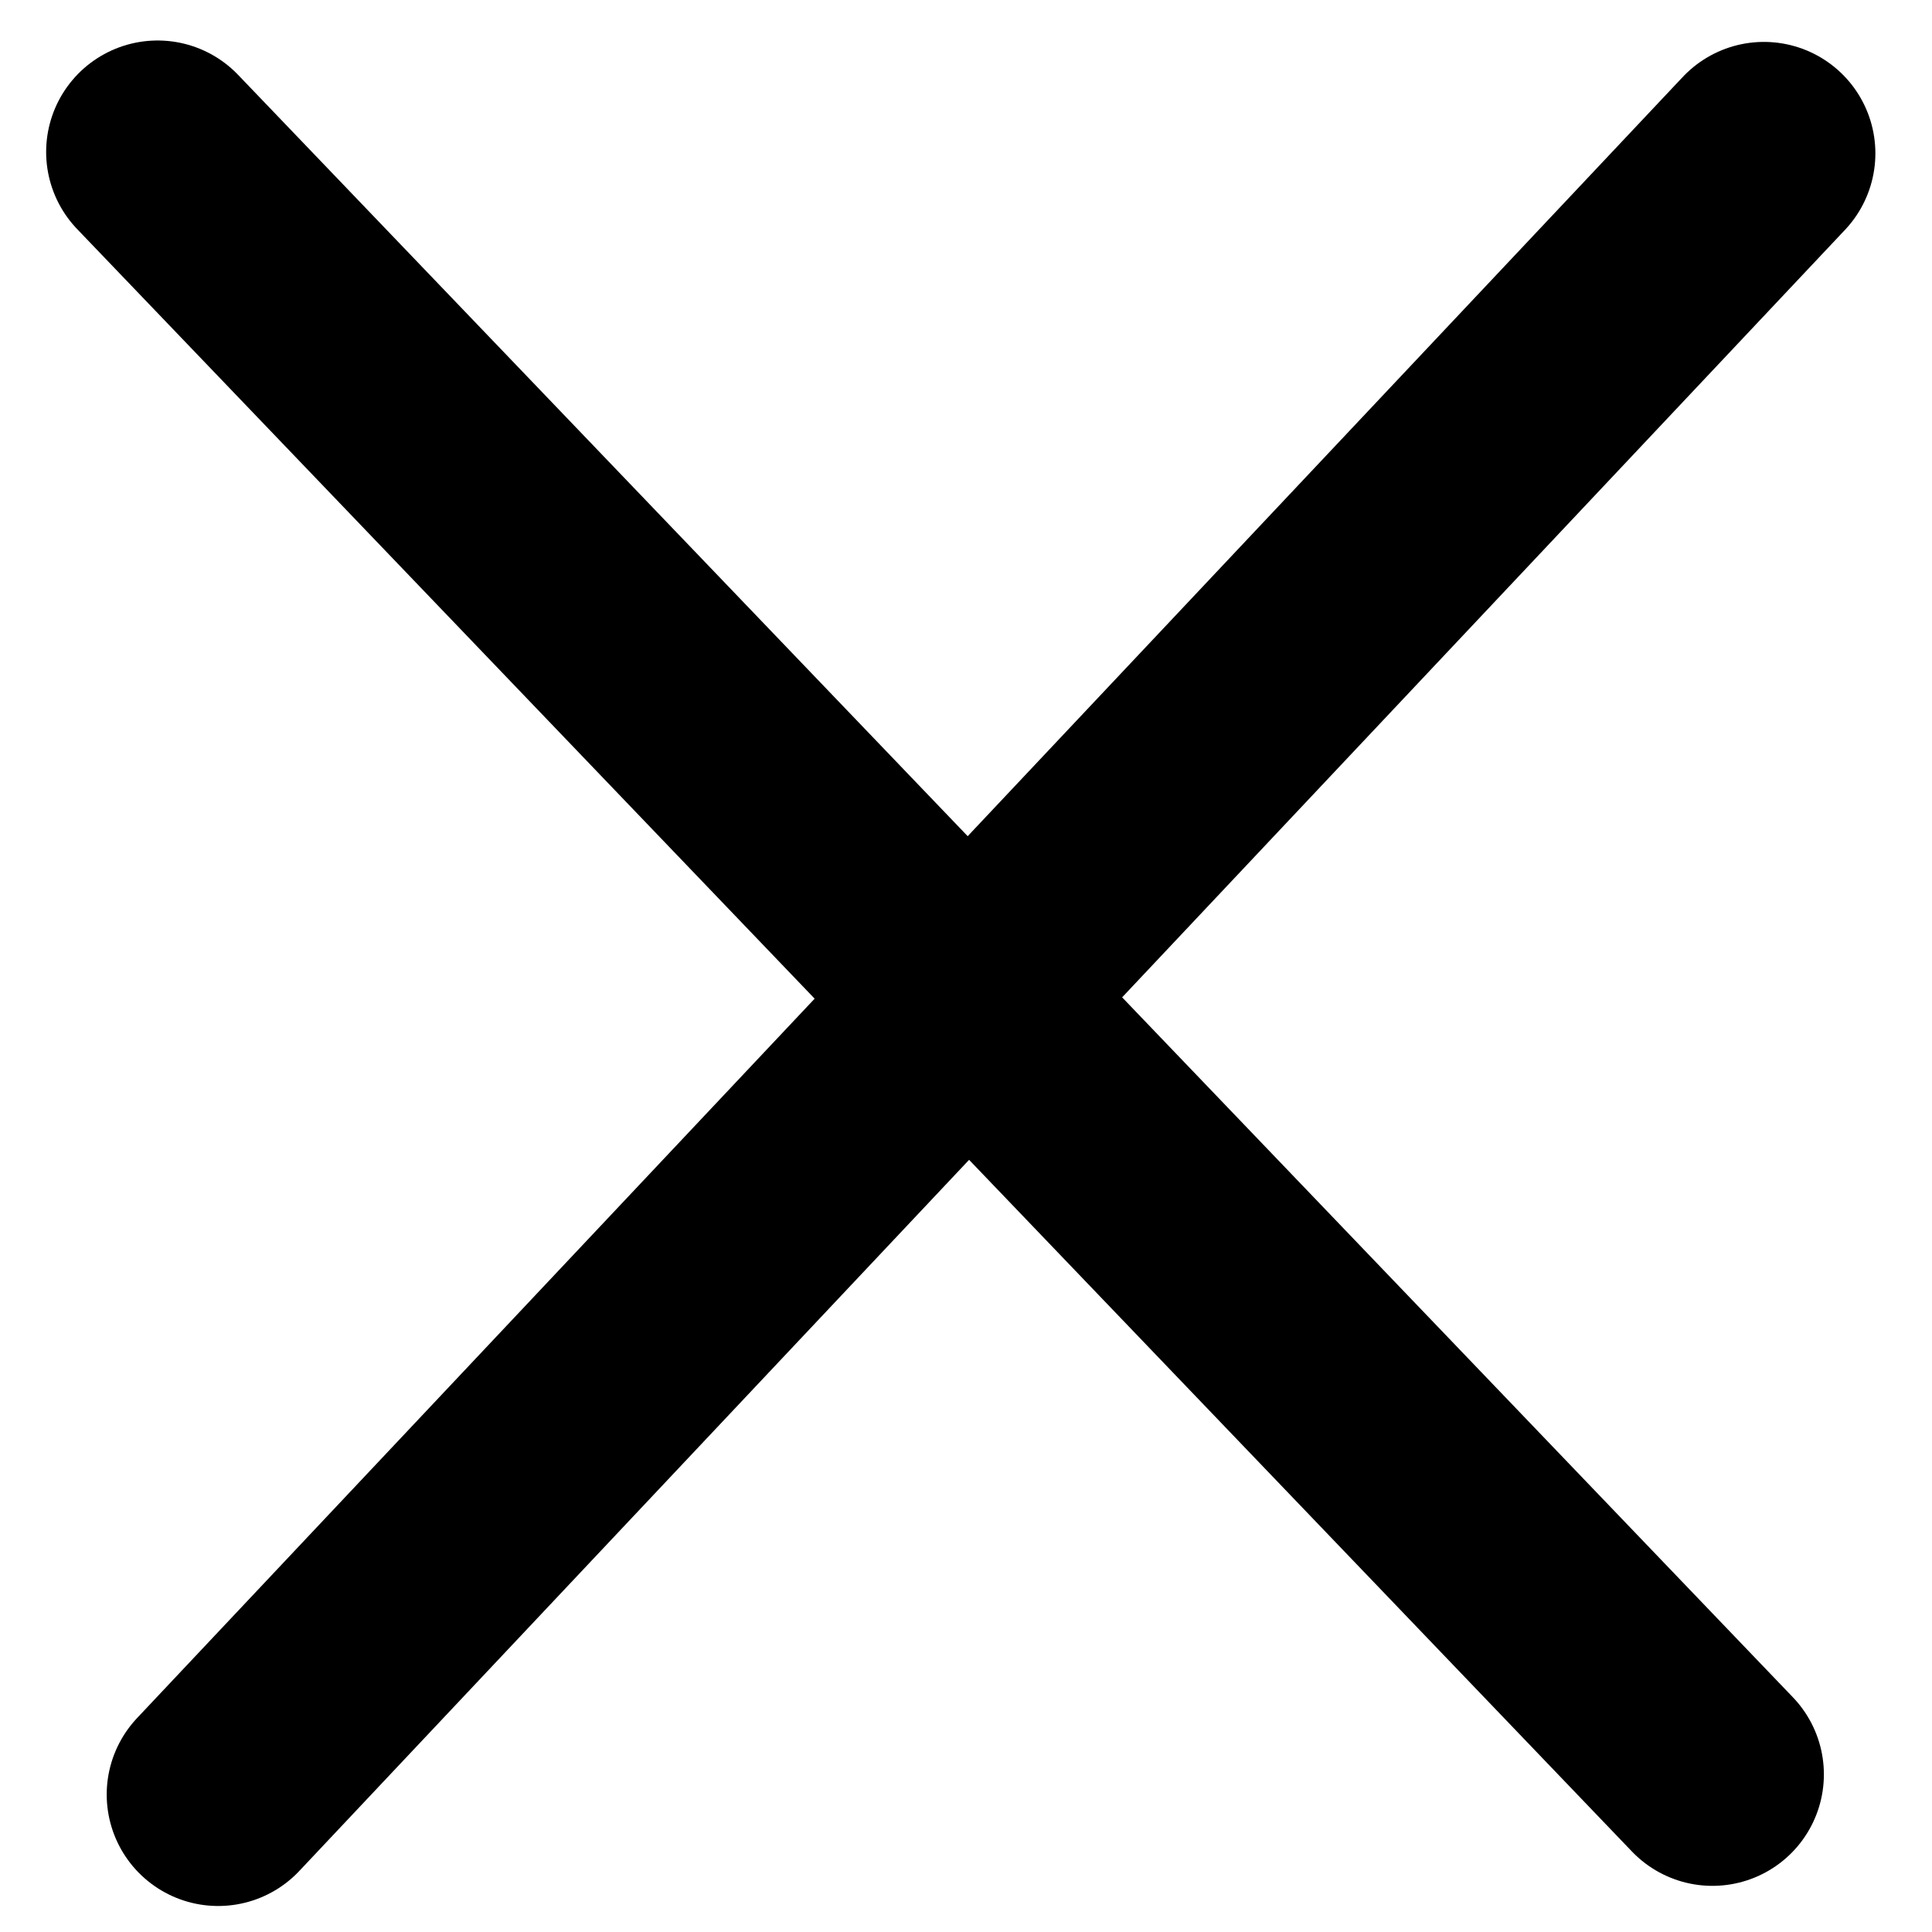 <svg width="26" height="26" viewBox="0 0 26 26" fill="none" xmlns="http://www.w3.org/2000/svg">
<line x1="2.936" y1="24.15" x2="23.738" y2="2.064" stroke="black" stroke-width="3" stroke-linecap="round"/>
<line x1="2.121" y1="2.045" x2="23.045" y2="23.879" stroke="black" stroke-width="3" stroke-linecap="round"/>
</svg>
